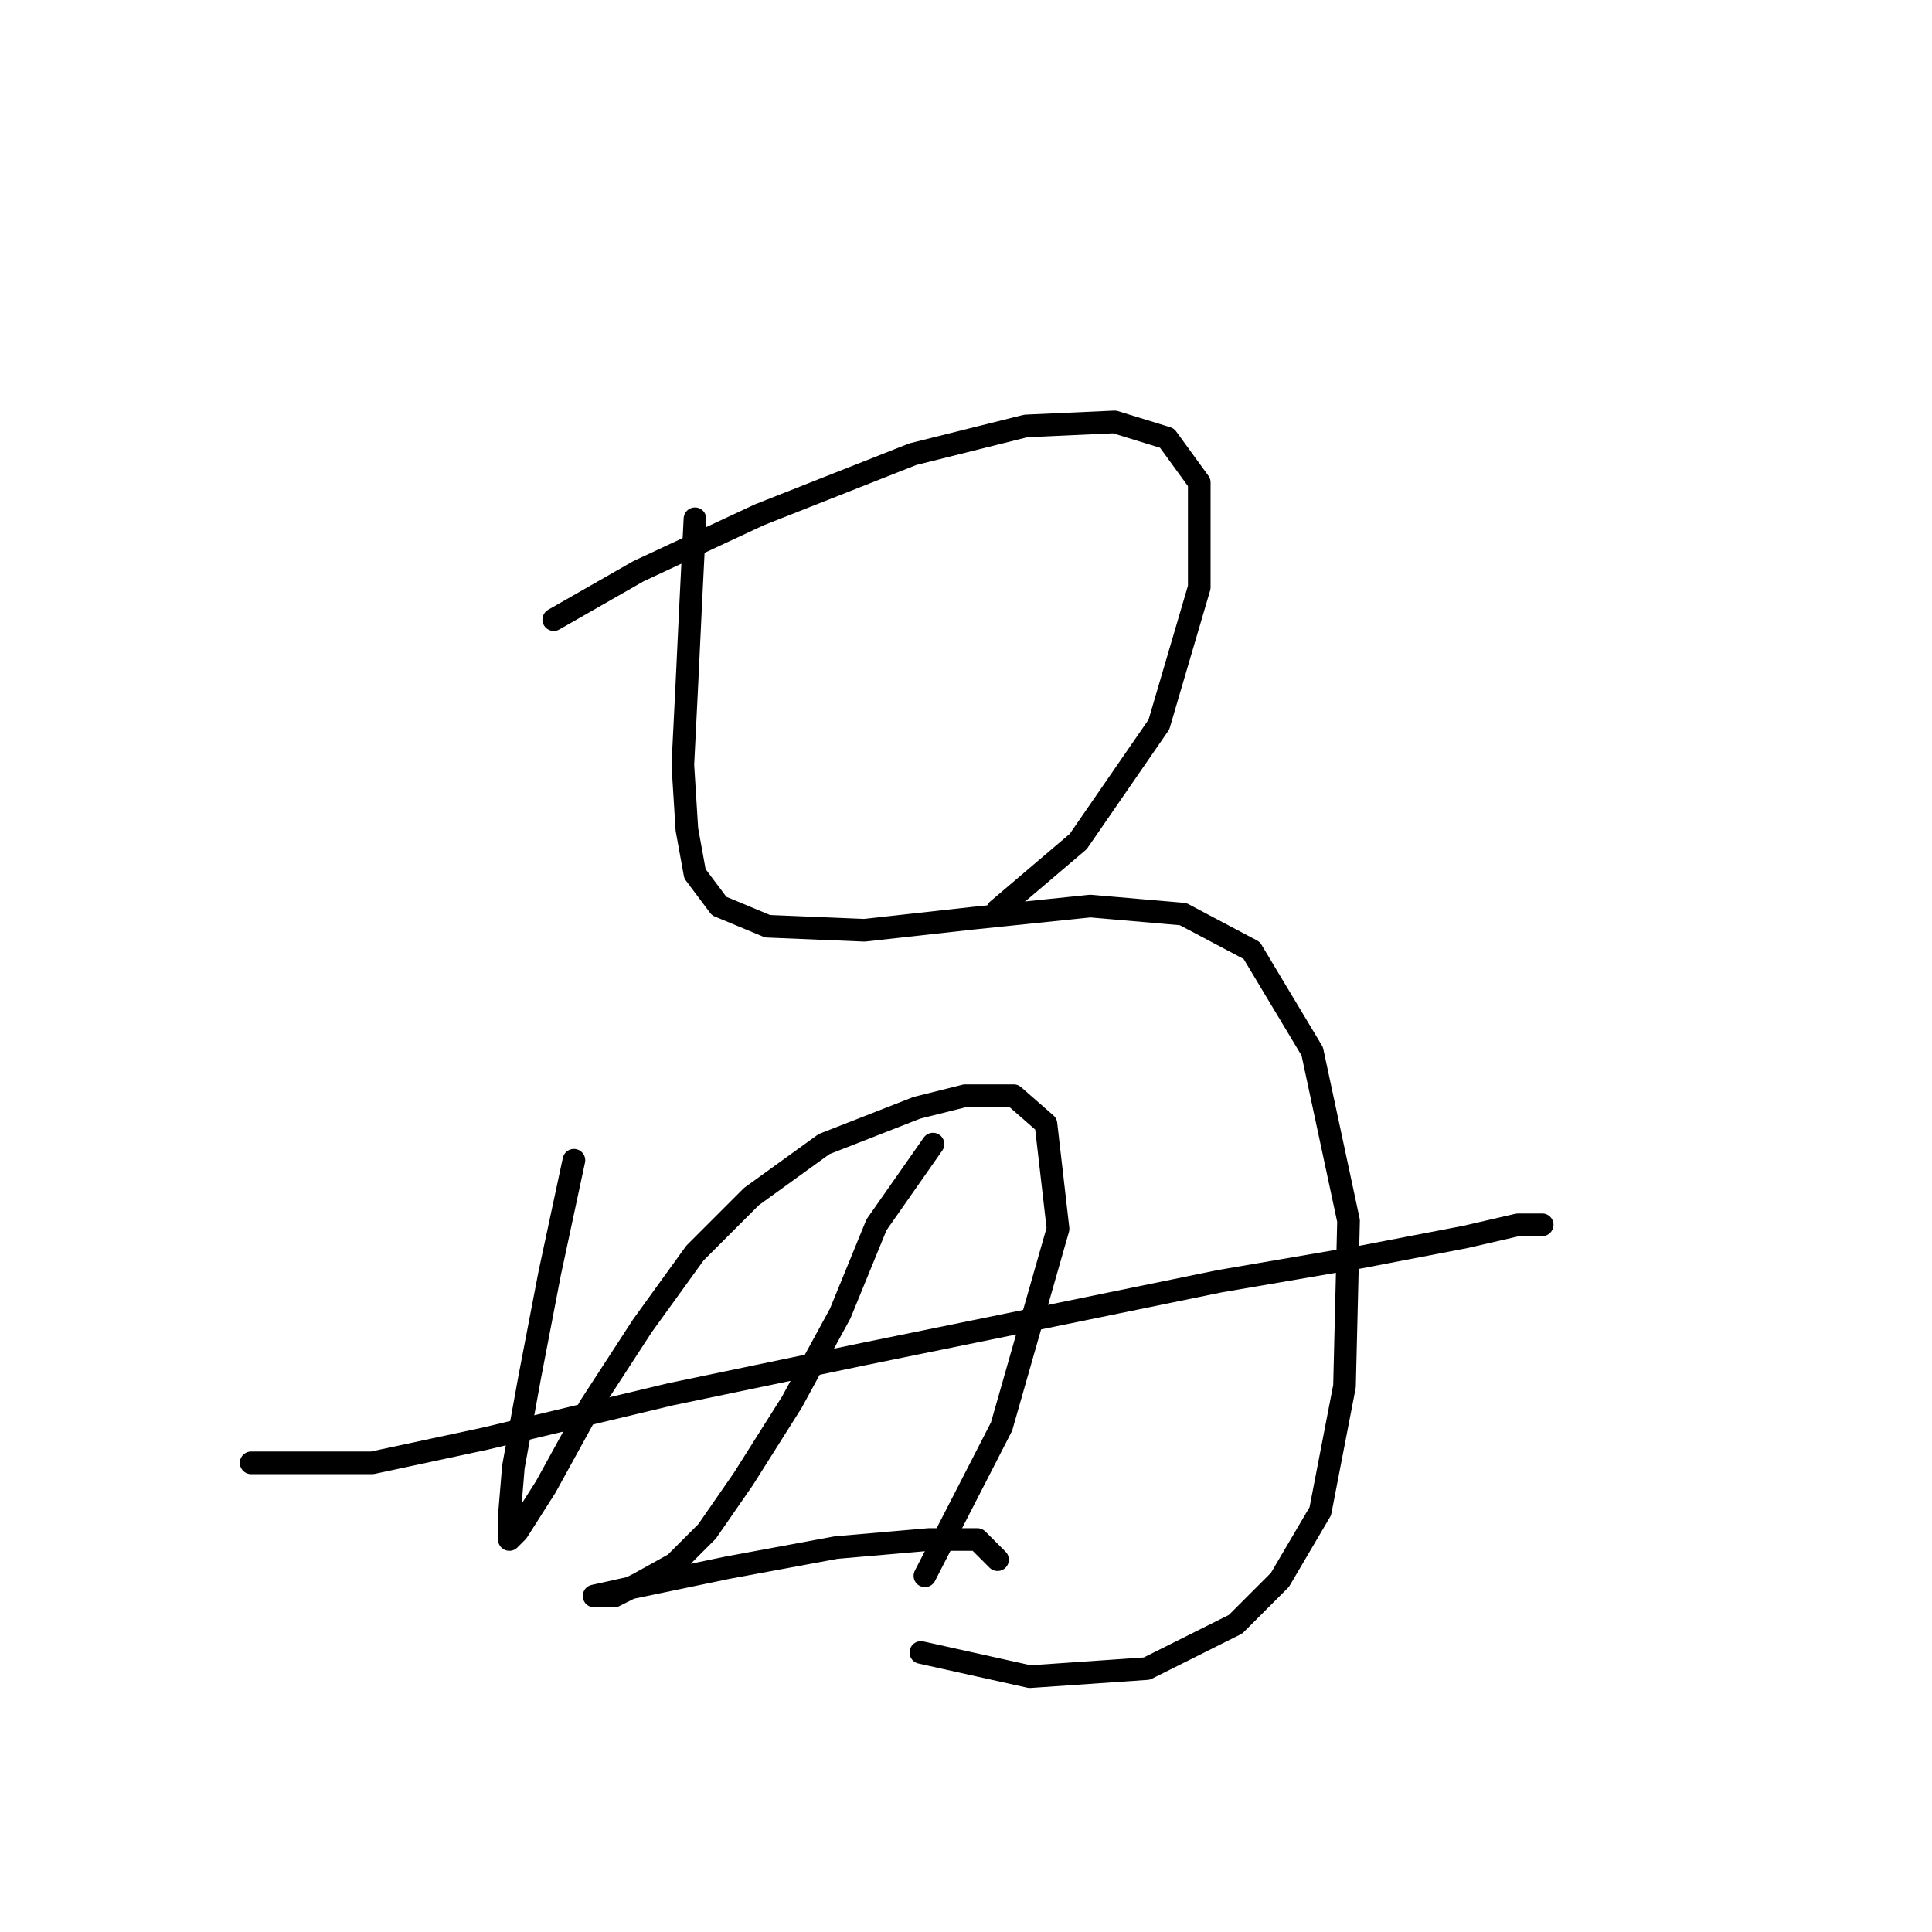 <?xml version="1.0" standalone="no"?>
    <svg width="256" height="256" xmlns="http://www.w3.org/2000/svg" version="1.1">
    <polyline stroke="black" stroke-width="3" stroke-linecap="round" fill="transparent" stroke-linejoin="round" points="73.373 82.103 84.599 75.687 100.637 68.203 120.952 60.184 135.921 56.442 147.682 55.907 154.631 58.046 158.908 63.926 158.908 77.826 153.562 96.002 142.87 111.505 132.178 120.594 132.178 120.594 " />
        <polyline stroke="black" stroke-width="3" stroke-linecap="round" fill="transparent" stroke-linejoin="round" points="92.084 68.738 91.549 79.43 91.014 90.656 90.48 101.348 91.014 109.902 92.084 115.782 95.291 120.059 101.706 122.732 114.537 123.267 128.971 121.663 144.474 120.059 156.77 121.128 165.858 125.94 173.877 139.304 178.688 161.758 178.154 183.676 174.946 200.249 169.6 209.337 163.72 215.217 151.958 221.098 136.455 222.167 122.021 218.96 122.021 218.96 " />
        <polyline stroke="black" stroke-width="3" stroke-linecap="round" fill="transparent" stroke-linejoin="round" points="76.046 153.739 72.838 168.707 70.165 182.607 68.027 194.368 67.492 200.783 67.492 203.991 68.561 202.922 72.303 197.041 78.184 186.349 85.134 175.657 92.084 166.034 99.568 158.55 109.191 151.6 121.486 146.789 127.902 145.185 134.317 145.185 138.594 148.927 140.197 162.827 132.713 189.022 122.556 208.802 122.556 208.802 " />
        <polyline stroke="black" stroke-width="3" stroke-linecap="round" fill="transparent" stroke-linejoin="round" points="33.278 193.833 49.316 193.833 64.284 190.626 88.876 184.745 114.537 179.399 140.732 174.053 161.581 169.777 180.292 166.569 194.192 163.896 201.141 162.292 204.349 162.292 203.28 162.292 203.28 162.292 " />
        <polyline stroke="black" stroke-width="3" stroke-linecap="round" fill="transparent" stroke-linejoin="round" points="123.625 151.6 116.14 162.292 111.329 174.053 104.914 185.814 98.499 195.972 93.687 202.922 89.411 207.198 84.599 209.871 81.392 211.475 78.719 211.475 78.719 211.475 83.53 210.406 96.36 207.733 110.794 205.06 123.09 203.991 129.505 203.991 132.178 206.664 132.178 206.664 " />
        </svg>